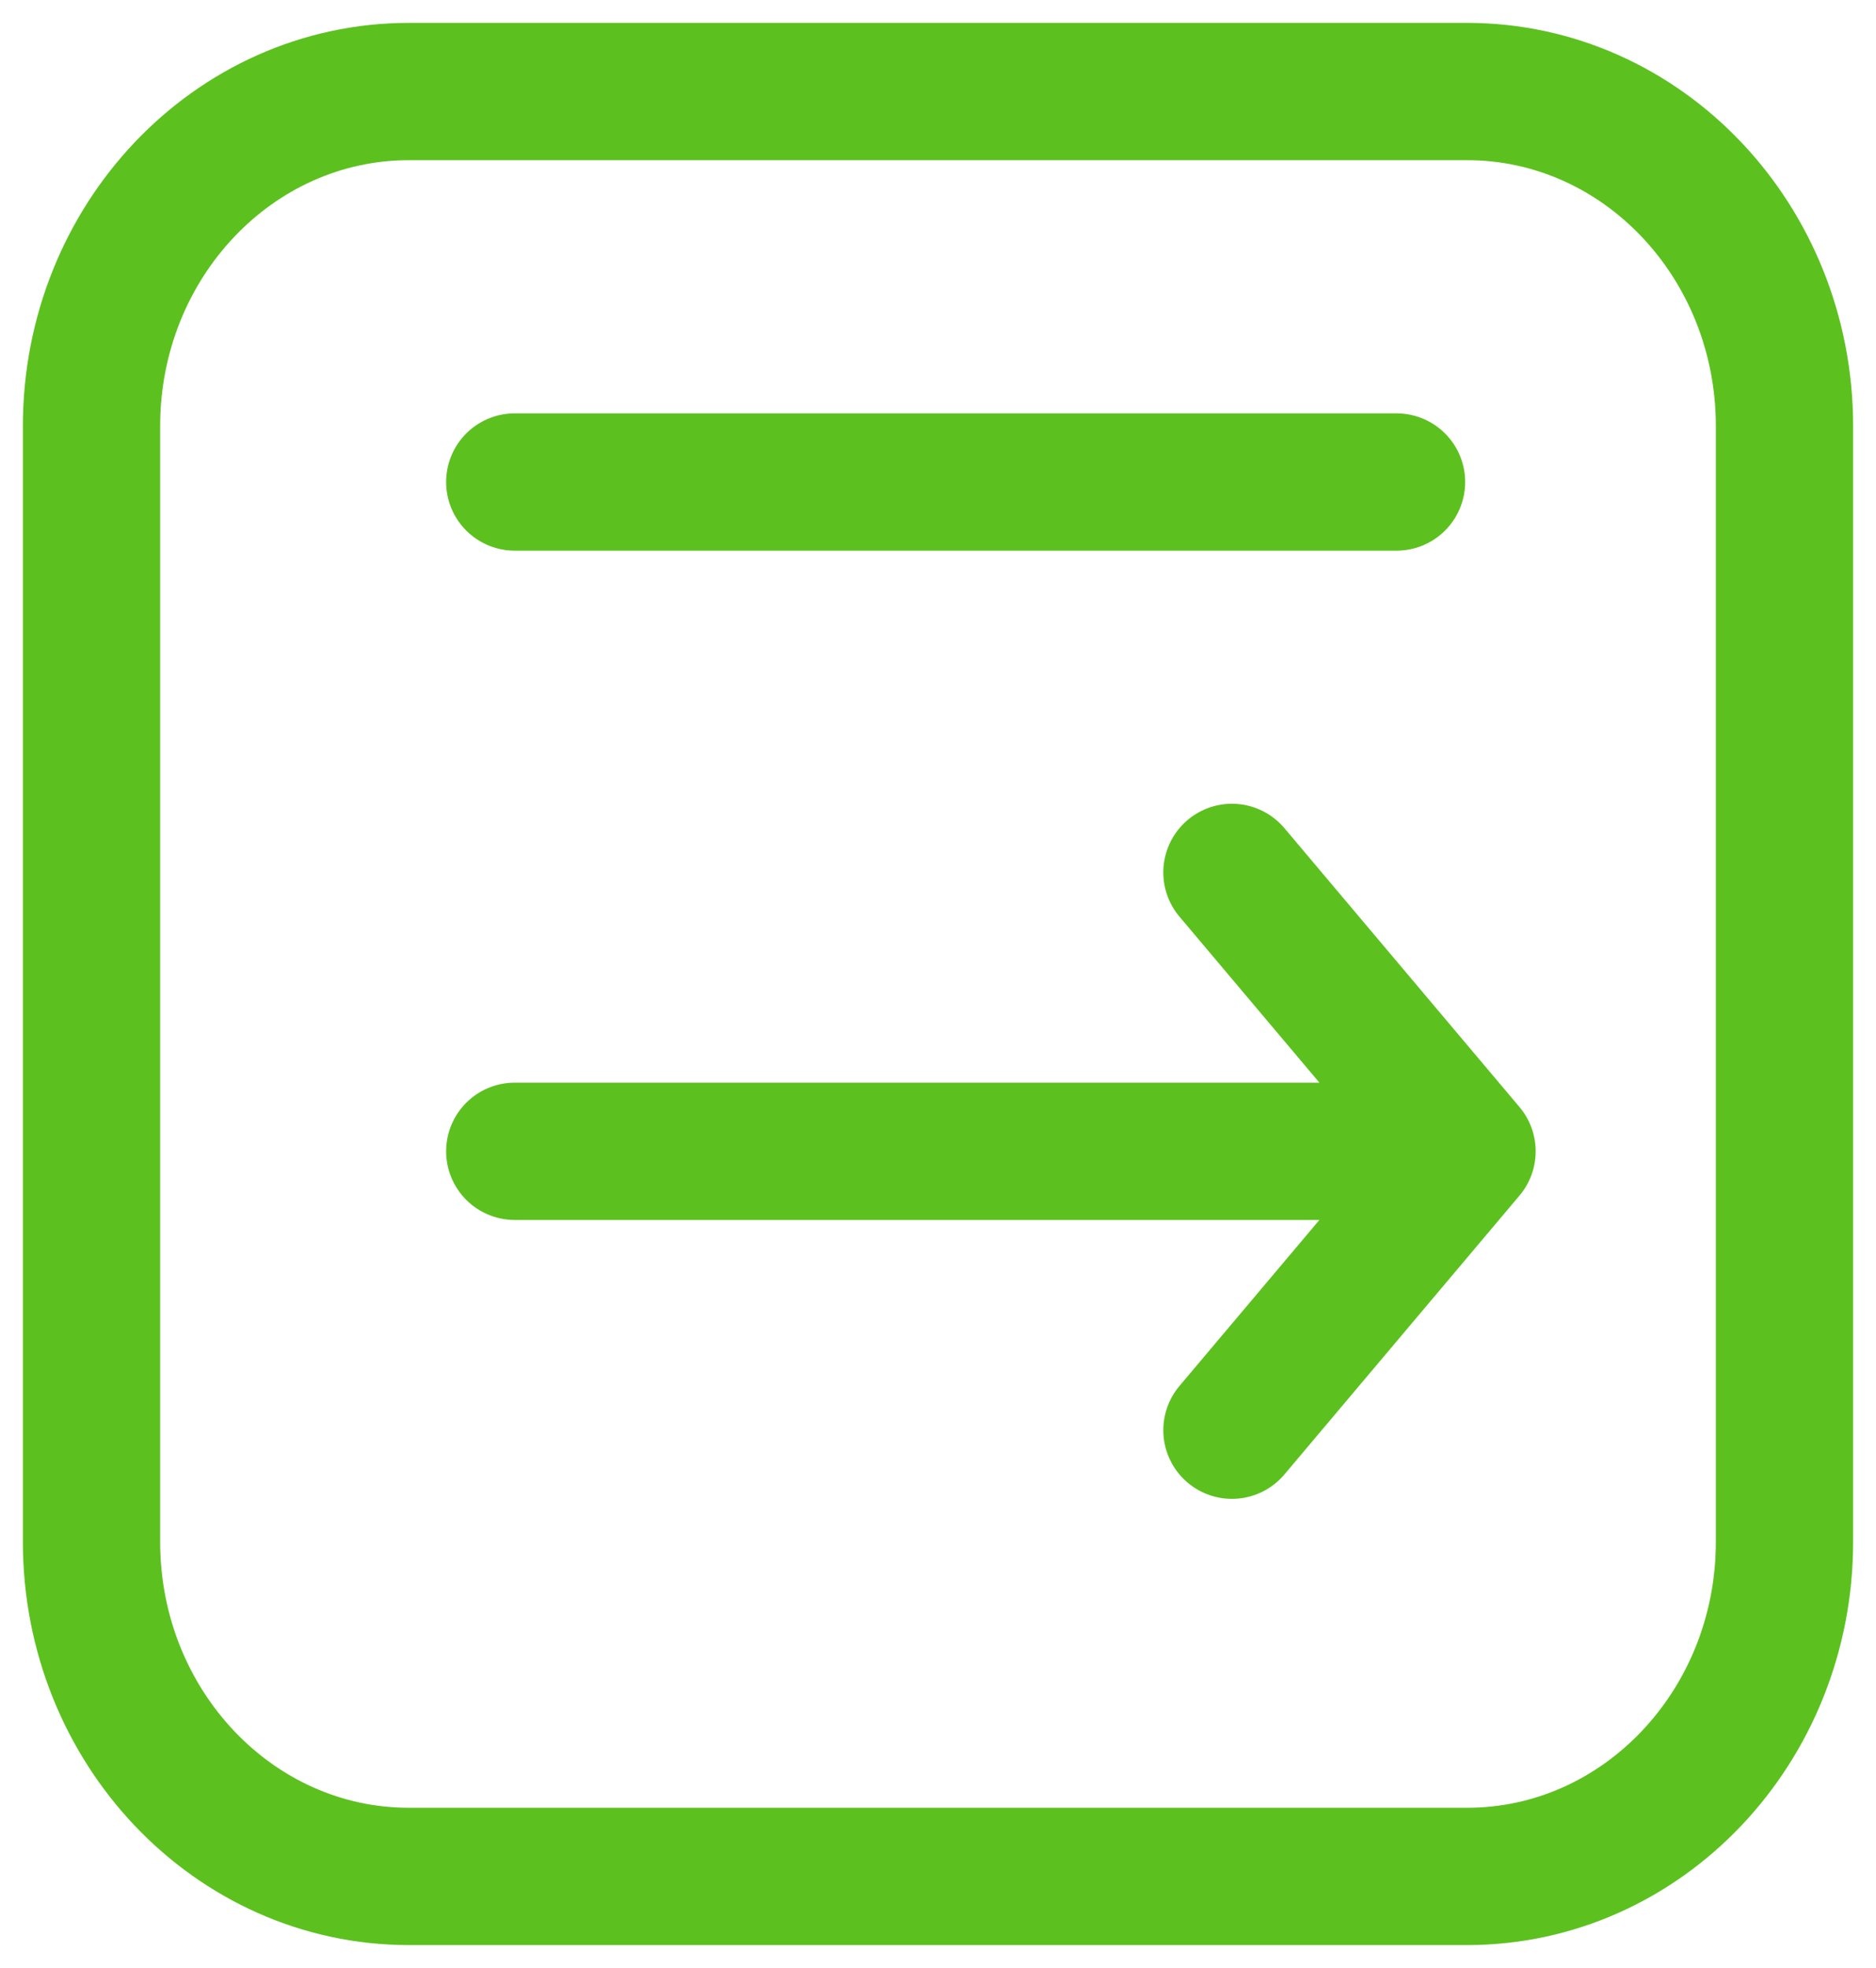 <svg width="41" height="43" viewBox="0 0 41 43" fill="none" xmlns="http://www.w3.org/2000/svg">
<path d="M26.924 19.062L32.062 25.156M32.062 25.156L26.924 31.25M32.062 25.156H11.25M11.25 10.532H30.521M39 9.312V33.688C39 37.726 35.894 41 32.062 41H8.938C5.106 41 2 37.726 2 33.688V9.312C2 5.274 5.106 2 8.938 2H32.062C35.894 2 39 5.274 39 9.312Z" stroke="#5CC11F" stroke-width="3" stroke-linecap="round" stroke-linejoin="round"/>
</svg>
